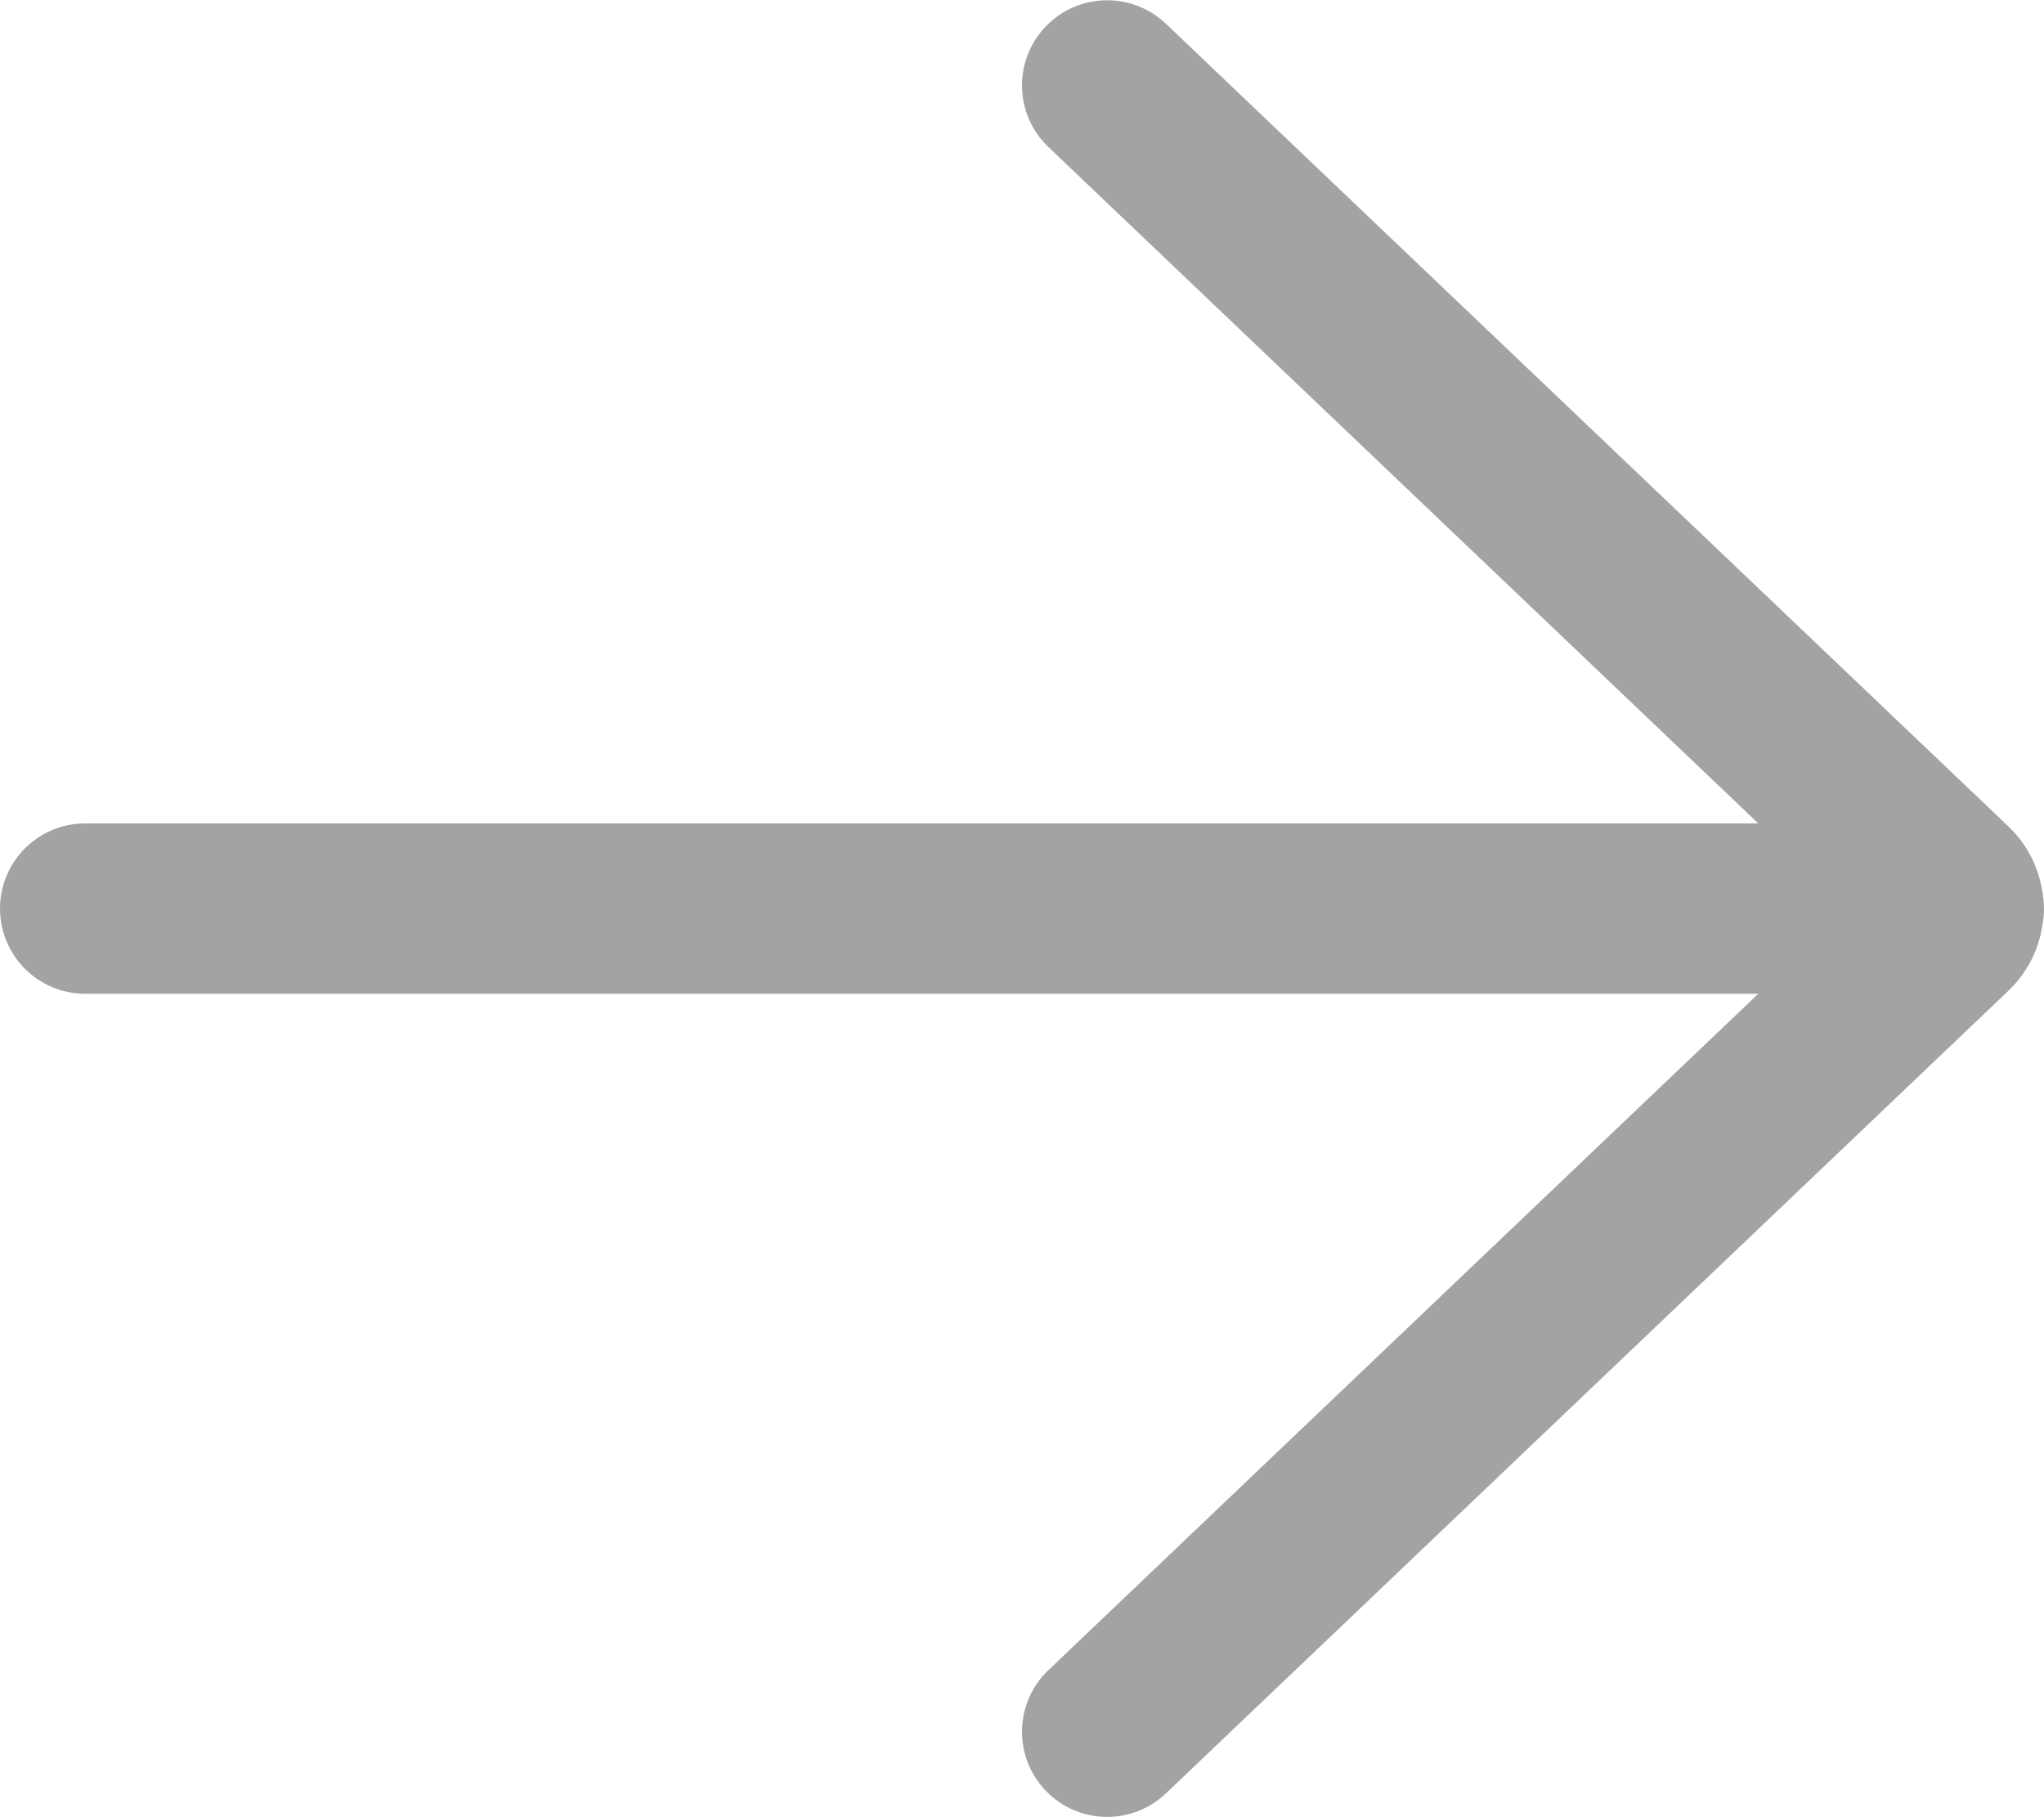 <svg width="18" height="16" viewBox="0 0 18 16" fill="none" xmlns="http://www.w3.org/2000/svg">
<path d="M10.267 0.209C9.967 -0.076 9.493 -0.065 9.207 0.235C8.921 0.535 8.933 1.01 9.233 1.295L15.484 7.25H0.75C0.336 7.25 0 7.586 0 8C0 8.414 0.336 8.75 0.75 8.75H15.484L9.233 14.705C8.933 14.99 8.921 15.465 9.207 15.765C9.493 16.065 9.967 16.076 10.267 15.791L17.686 8.724C17.855 8.563 17.955 8.358 17.986 8.145C17.995 8.098 18 8.049 18 8C18 7.95 17.995 7.902 17.986 7.855C17.955 7.642 17.855 7.437 17.686 7.276L10.267 0.209Z" fill="#A3A3A3"/>
</svg>
